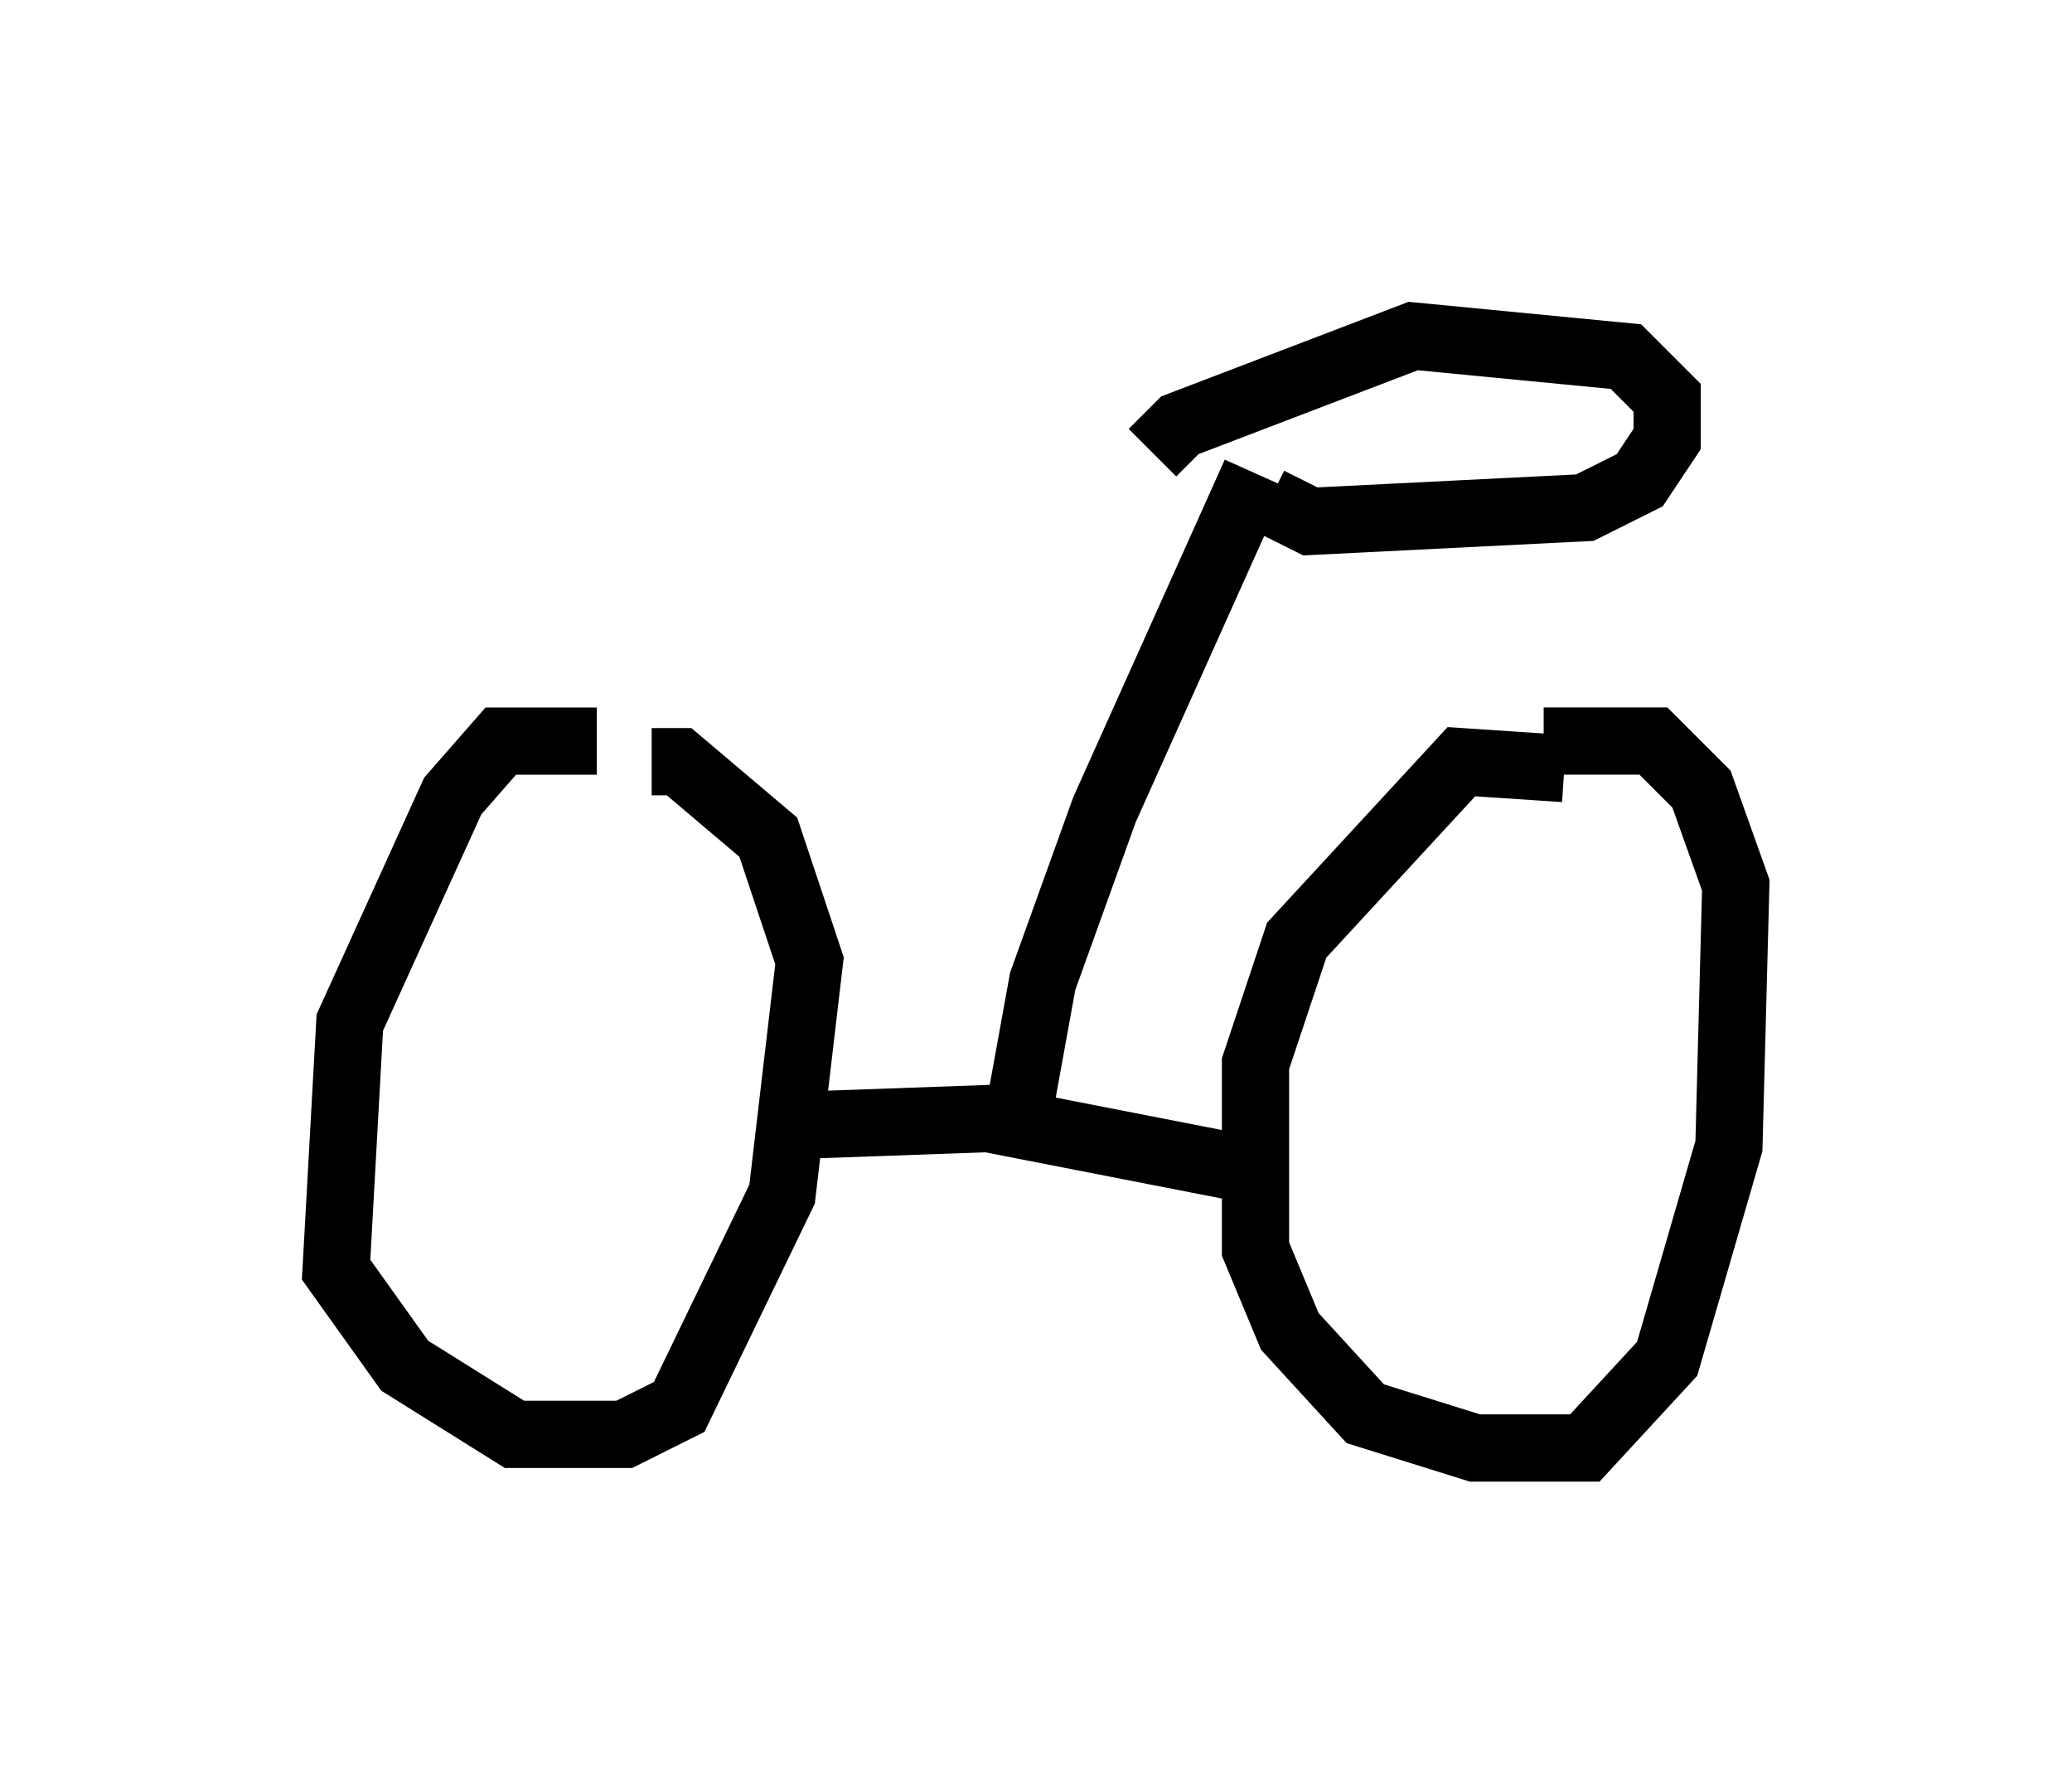 <?xml version="1.0" encoding="utf-8" ?>
<svg baseProfile="full" height="26.538" version="1.1" width="30.825" xmlns="http://www.w3.org/2000/svg" xmlns:ev="http://www.w3.org/2001/xml-events" xmlns:xlink="http://www.w3.org/1999/xlink"><defs /><rect fill="white" height="26.538" width="30.825" x="0" y="0" /><path d="M9.9, 11.738 m-1.021, -0.715 l-1.429, 0.0 -0.715, 0.817 l-1.531, 3.369 -0.204, 3.675 l1.021, 1.429 1.633, 1.021 l1.633, 0.0 0.817, -0.408 l1.531, -3.165 0.408, -3.471 l-0.613, -1.838 -1.327, -1.123 l-0.408, 0.0 m13.577, 0.102 l-1.531, -0.102 -2.45, 2.654 l-0.613, 1.838 0.0, 2.756 l0.51, 1.225 1.123, 1.225 l1.633, 0.51 1.633, 0.0 l1.225, -1.327 0.919, -3.165 l0.102, -3.879 -0.51, -1.429 l-0.715, -0.715 -1.633, 0.0 m-11.127, 5.717 l2.858, -0.102 4.185, 0.817 m-3.777, -0.613 l0.408, -2.246 0.919, -2.552 l2.246, -5.002 m0.204, 0.408 l0.613, 0.306 4.083, -0.204 l0.817, -0.408 0.408, -0.613 l0.0, -0.613 -0.613, -0.613 l-3.165, -0.306 -3.471, 1.327 l-0.408, 0.408 " fill="none" stroke="black" stroke-width="1" /></svg>